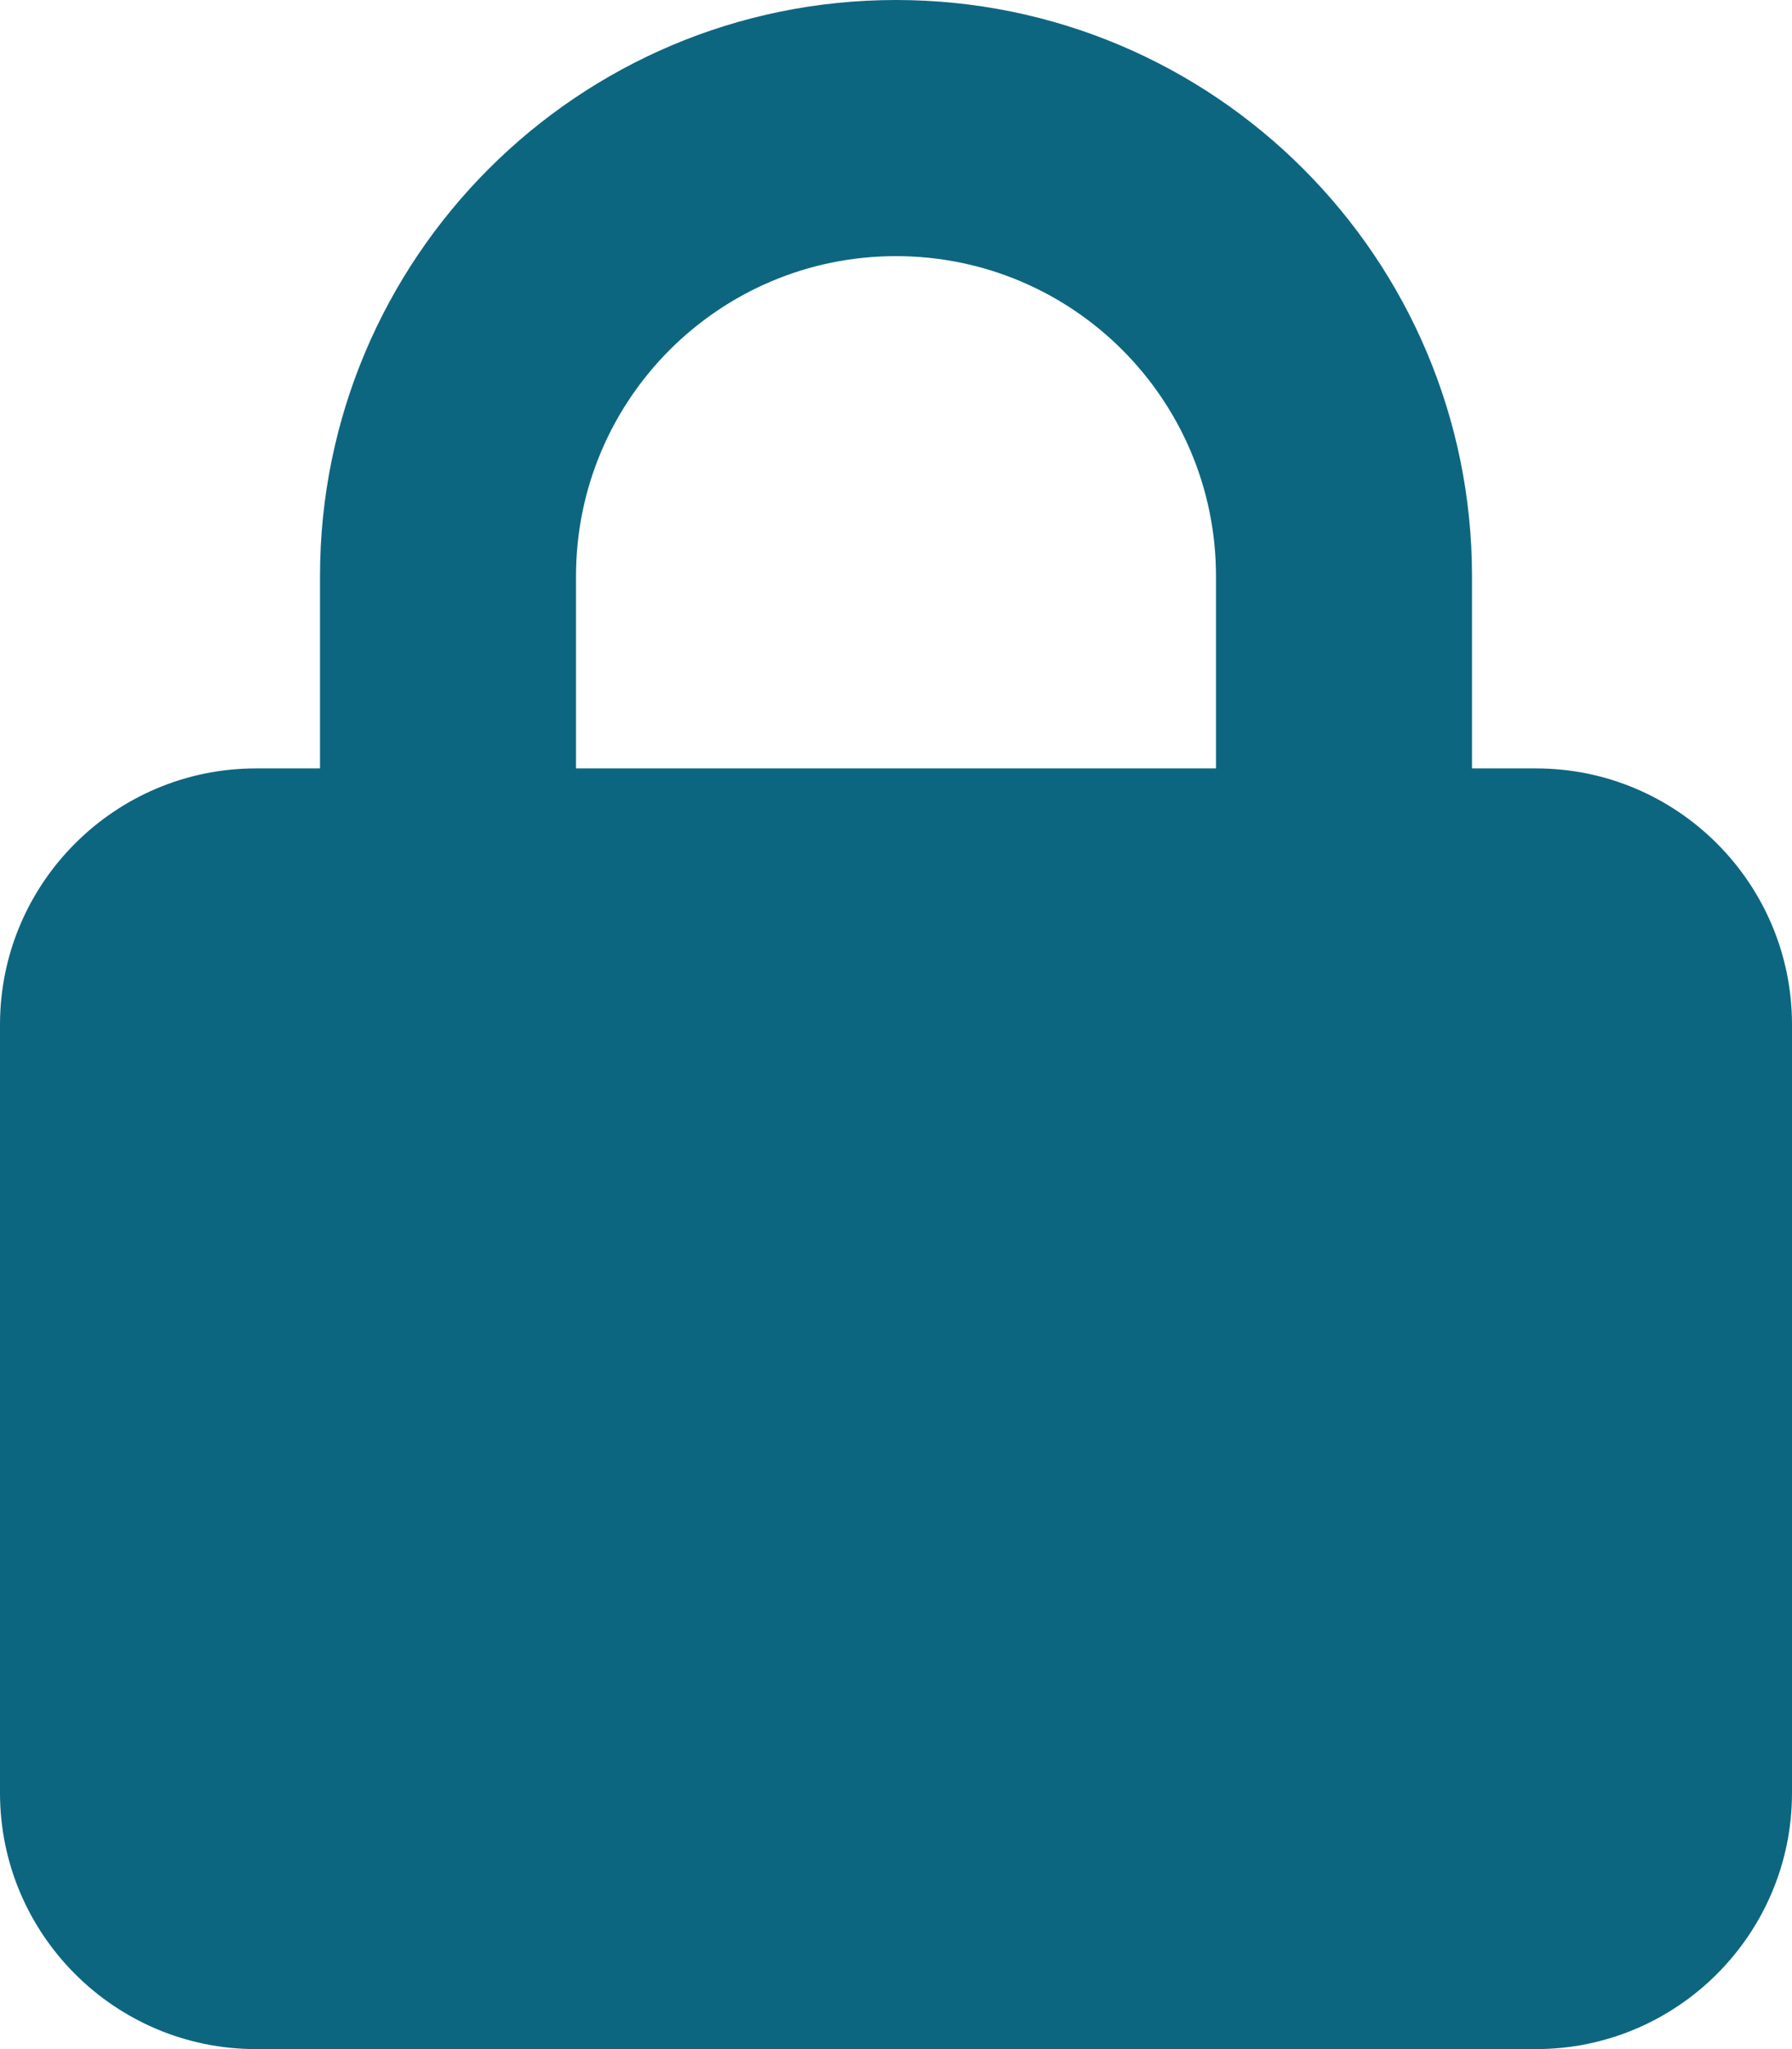 <svg width="448" height="512" viewBox="0 0 448 512" fill="none" xmlns="http://www.w3.org/2000/svg">
<path d="M144 144V192H304V144C304 99.8 268.2 64 224 64C179.8 64 144 99.8 144 144ZM80 192V144C80 64.5 144.5 0 224 0C303.5 0 368 64.5 368 144V192H384C419.3 192 448 220.7 448 256V448C448 483.3 419.3 512 384 512H64C28.7 512 0 483.3 0 448V256C0 220.7 28.7 192 64 192H80Z" fill="#0D6680"/>
</svg>
